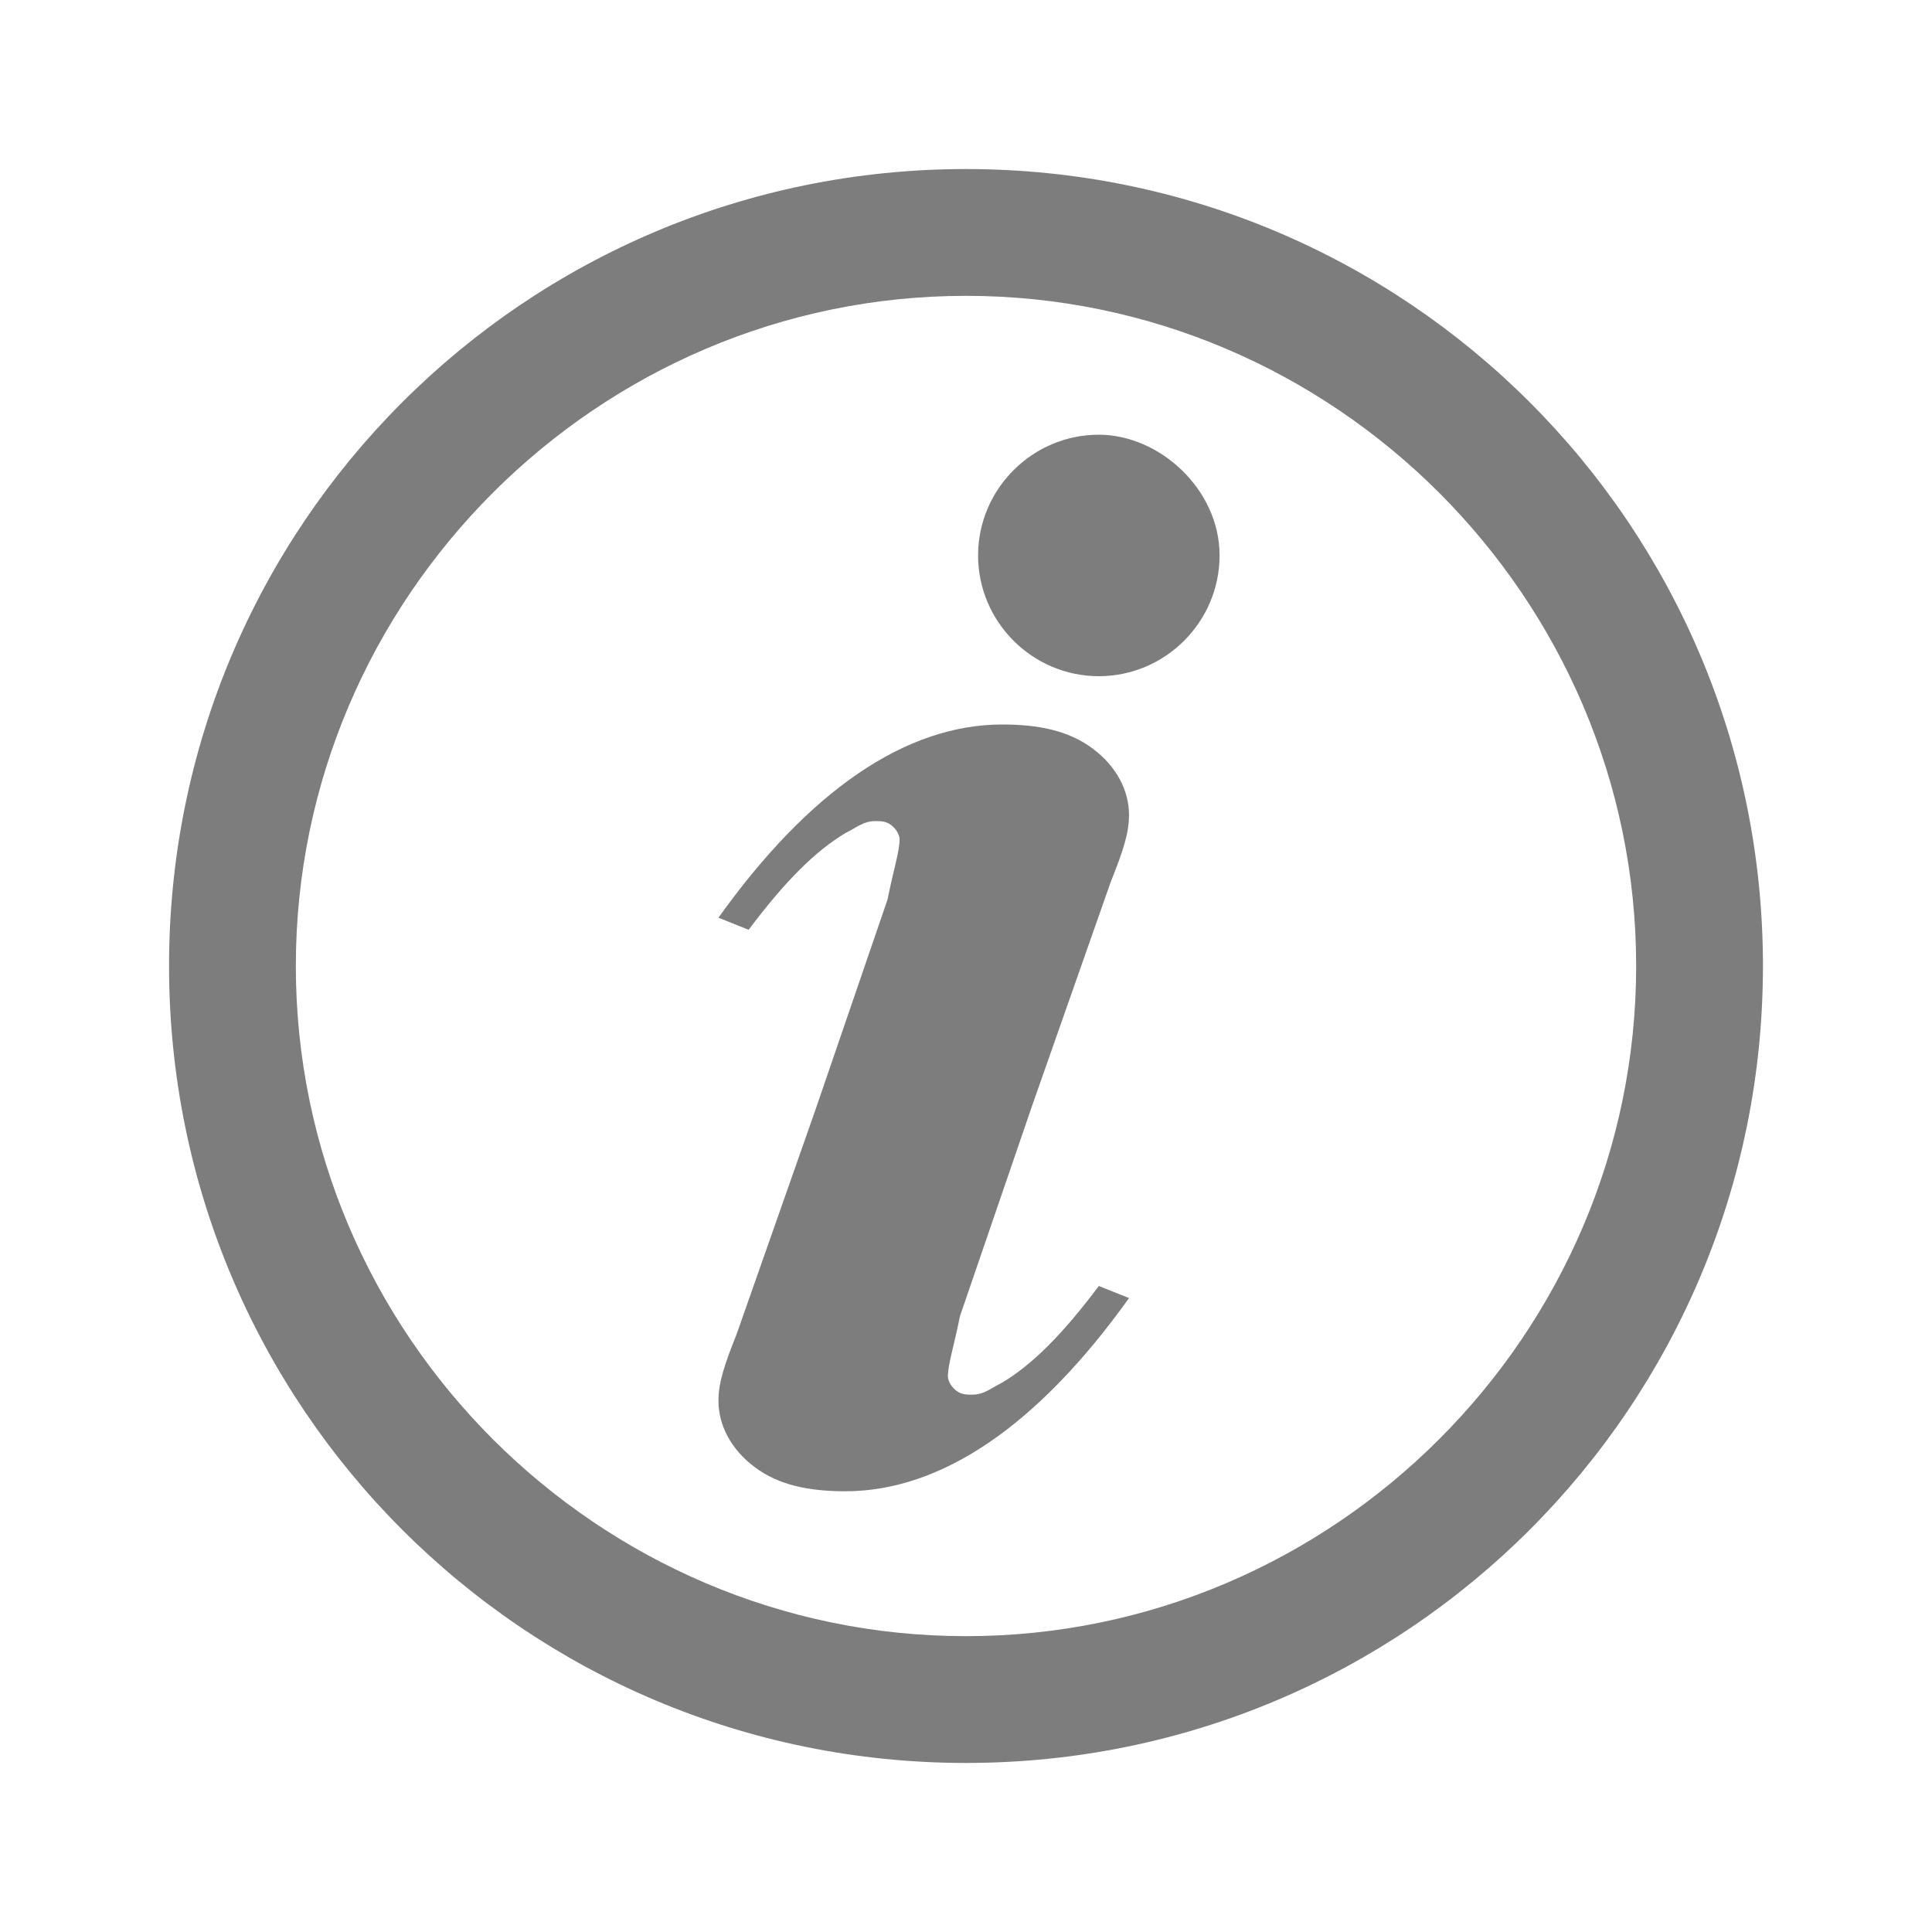 <?xml version="1.0" encoding="utf-8"?>
<!-- Generator: Adobe Illustrator 19.2.0, SVG Export Plug-In . SVG Version: 6.00 Build 0)  -->
<svg version="1.2" baseProfile="tiny" id="Layer_1" xmlns="http://www.w3.org/2000/svg" xmlns:xlink="http://www.w3.org/1999/xlink"
	 x="0px" y="0px" viewBox="0 0 32 32" xml:space="preserve">
<path fill="#7D7D7D" d="M16,2.8C8.7,2.8,2.8,8.7,2.8,16S8.7,29.2,16,29.2S29.2,23.3,29.2,16S23.3,2.8,16,2.8z M16,4.9
	c6.1,0,11.1,5,11.1,11.1s-5,11.1-11.1,11.1S4.9,22.1,4.9,16S9.9,4.9,16,4.9z M18.2,7.2c-1.1,0-2,0.9-2,2s0.9,2,2,2s2-0.9,2-2
	S19.2,7.2,18.2,7.2z M16.6,12c-1.6,0-3.2,1.1-4.7,3.2l0.5,0.2c0.6-0.8,1.1-1.3,1.6-1.6c0.2-0.1,0.3-0.2,0.5-0.2c0.1,0,0.2,0,0.3,0.1
	c0.1,0.1,0.1,0.2,0.1,0.2c0,0.2-0.1,0.5-0.2,1l-1.2,3.5l-1.3,3.7c-0.2,0.5-0.3,0.8-0.3,1.1c0,0.4,0.2,0.8,0.6,1.1
	c0.4,0.3,0.9,0.4,1.5,0.4c1.6,0,3.2-1.1,4.7-3.2l-0.5-0.2c-0.6,0.8-1.1,1.3-1.6,1.6c-0.2,0.1-0.3,0.2-0.5,0.2c-0.1,0-0.2,0-0.3-0.1
	c-0.1-0.1-0.1-0.2-0.1-0.2c0-0.2,0.1-0.5,0.2-1l1.2-3.5l1.3-3.7c0.2-0.5,0.3-0.8,0.3-1.1c0-0.4-0.2-0.8-0.6-1.1
	C17.7,12.1,17.2,12,16.6,12z"/>
</svg>
